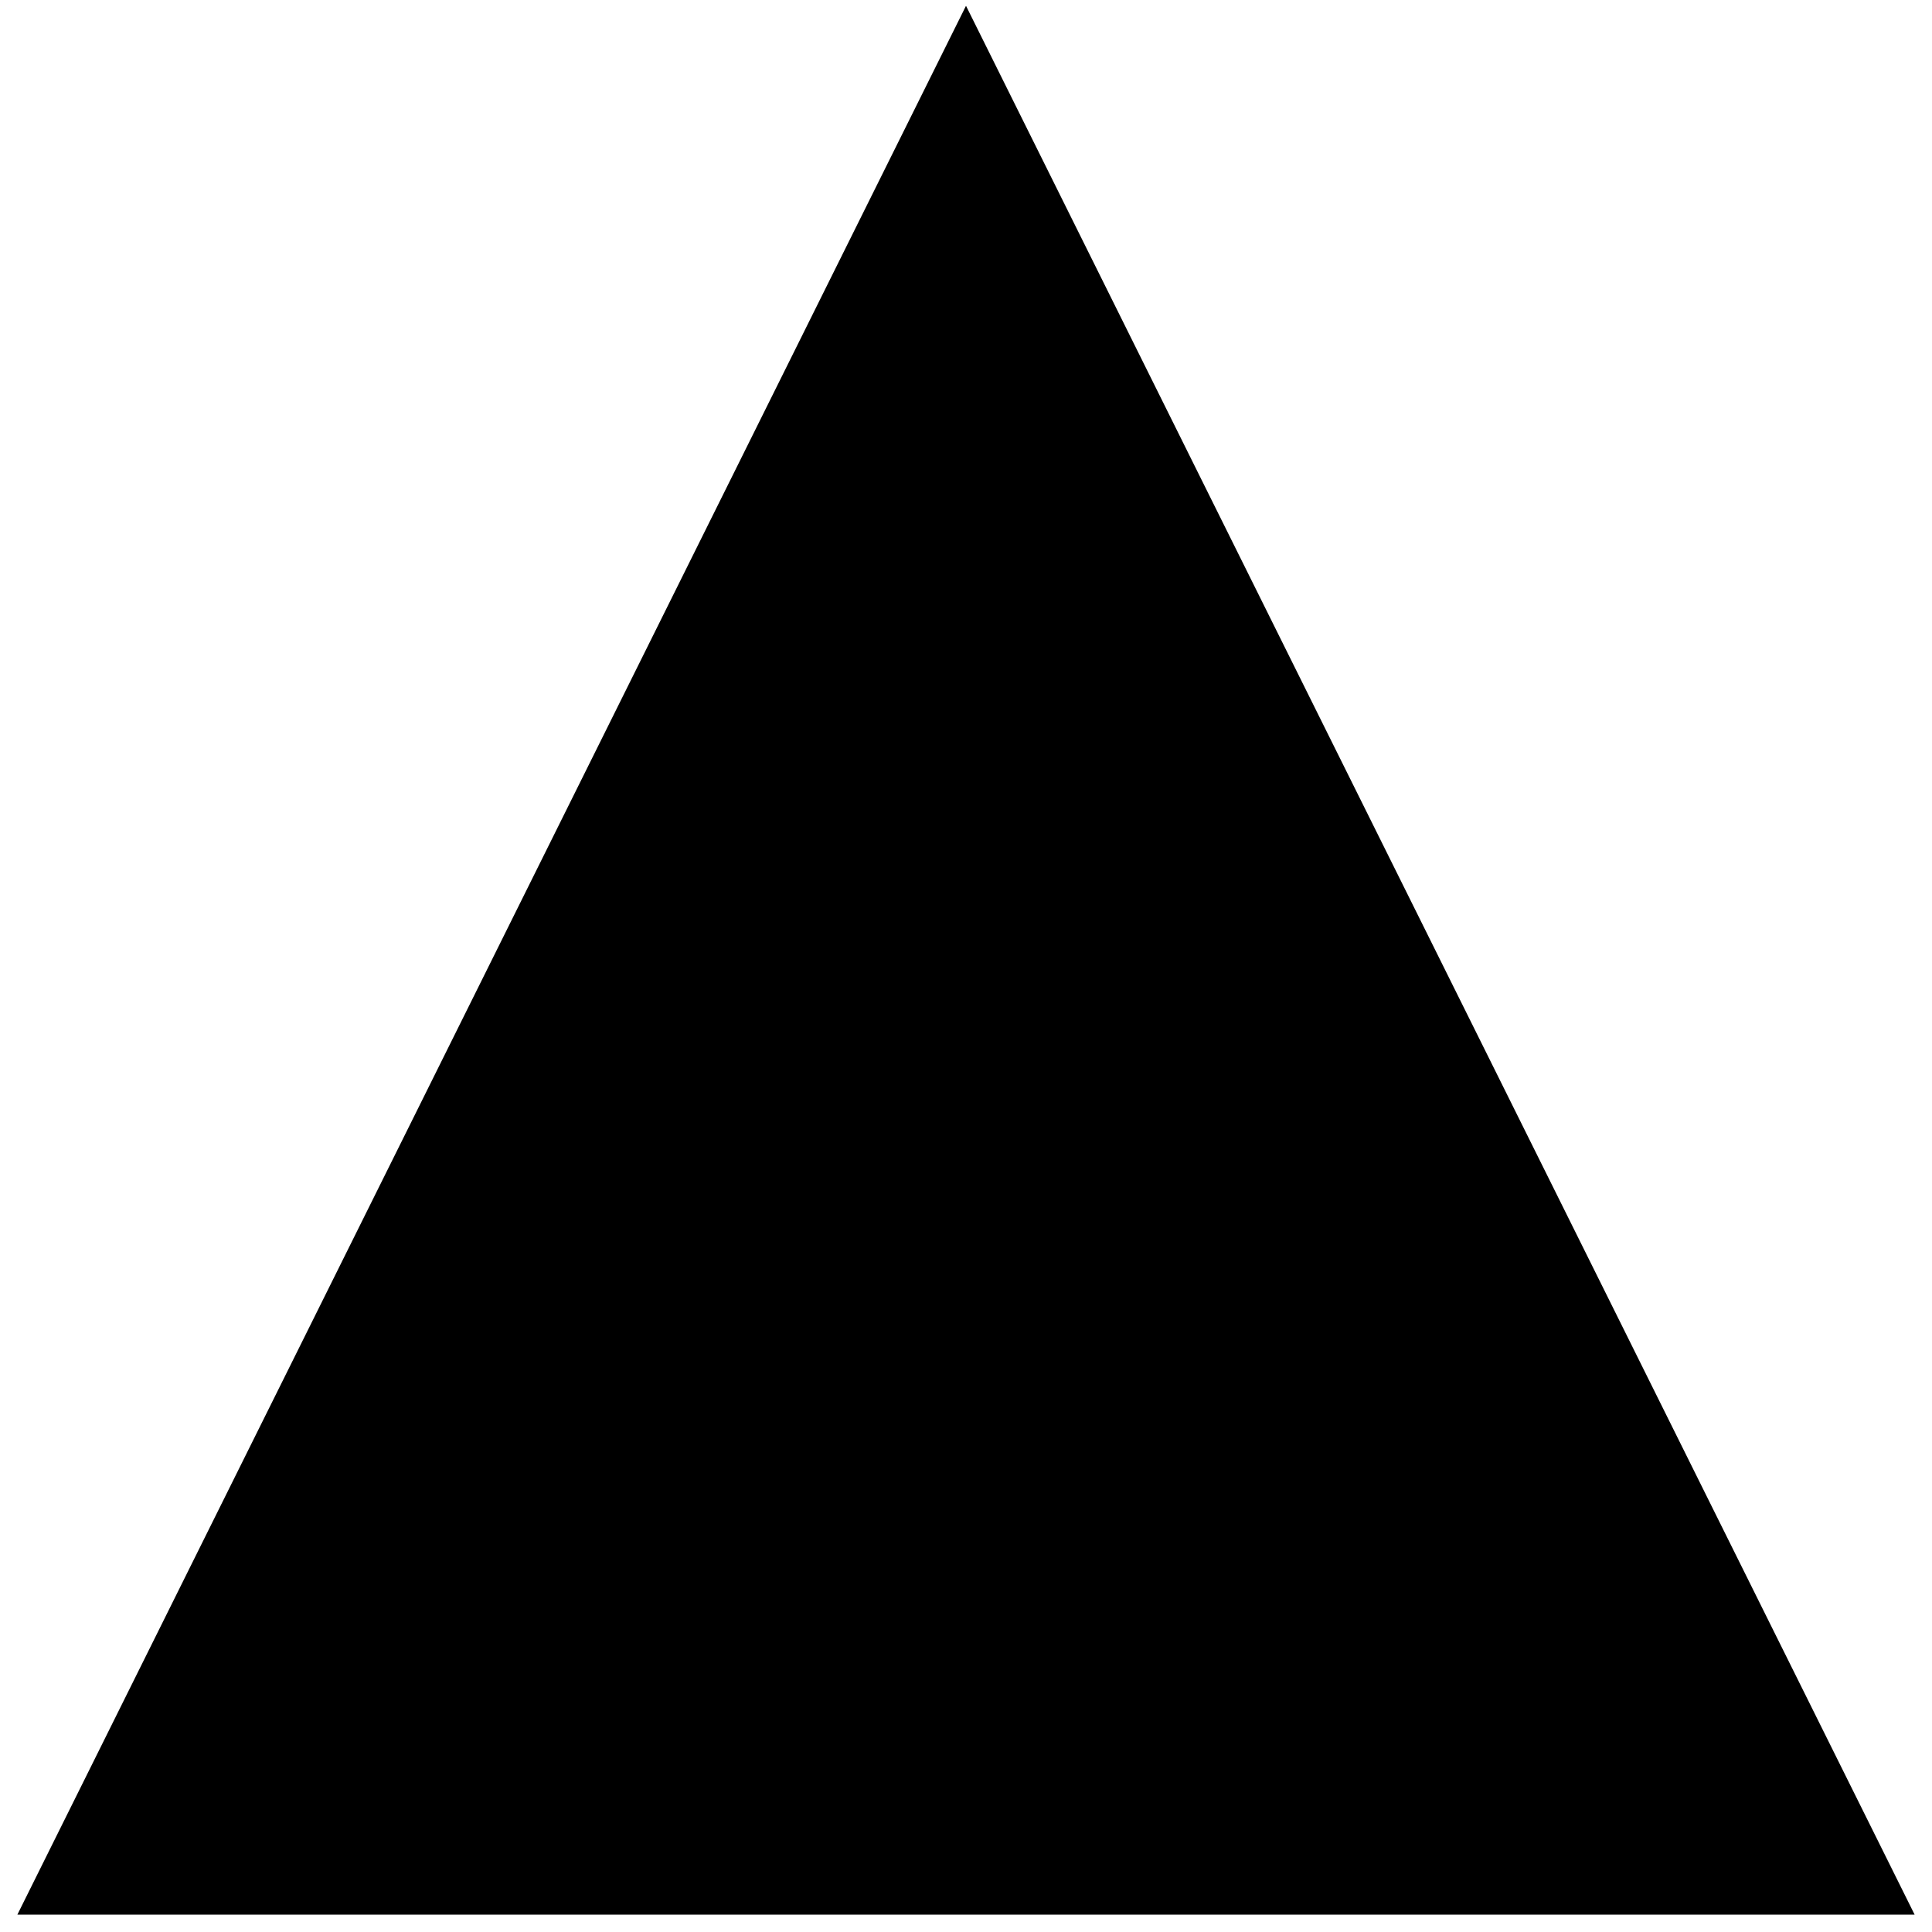 <?xml version="1.0" encoding="iso-8859-1"?>
<!DOCTYPE svg PUBLIC "-//W3C//DTD SVG 1.0//EN" "http://www.w3.org/TR/2001/REC-SVG-20010904/DTD/svg10.dtd">
<svg xmlns="http://www.w3.org/2000/svg" xml:space="preserve" width="1in" height="1in" shape-rendering="geometricPrecision" text-rendering="geometricPrecision" image-rendering="optimizeQuality" fill-rule="evenodd"
     viewBox="0 0 1000 1000">
 <g>

  <path d="M9 991l491 -988 491 988 -982 0zm246 -494m490 0m-245 494"/>

 </g>
</svg>
